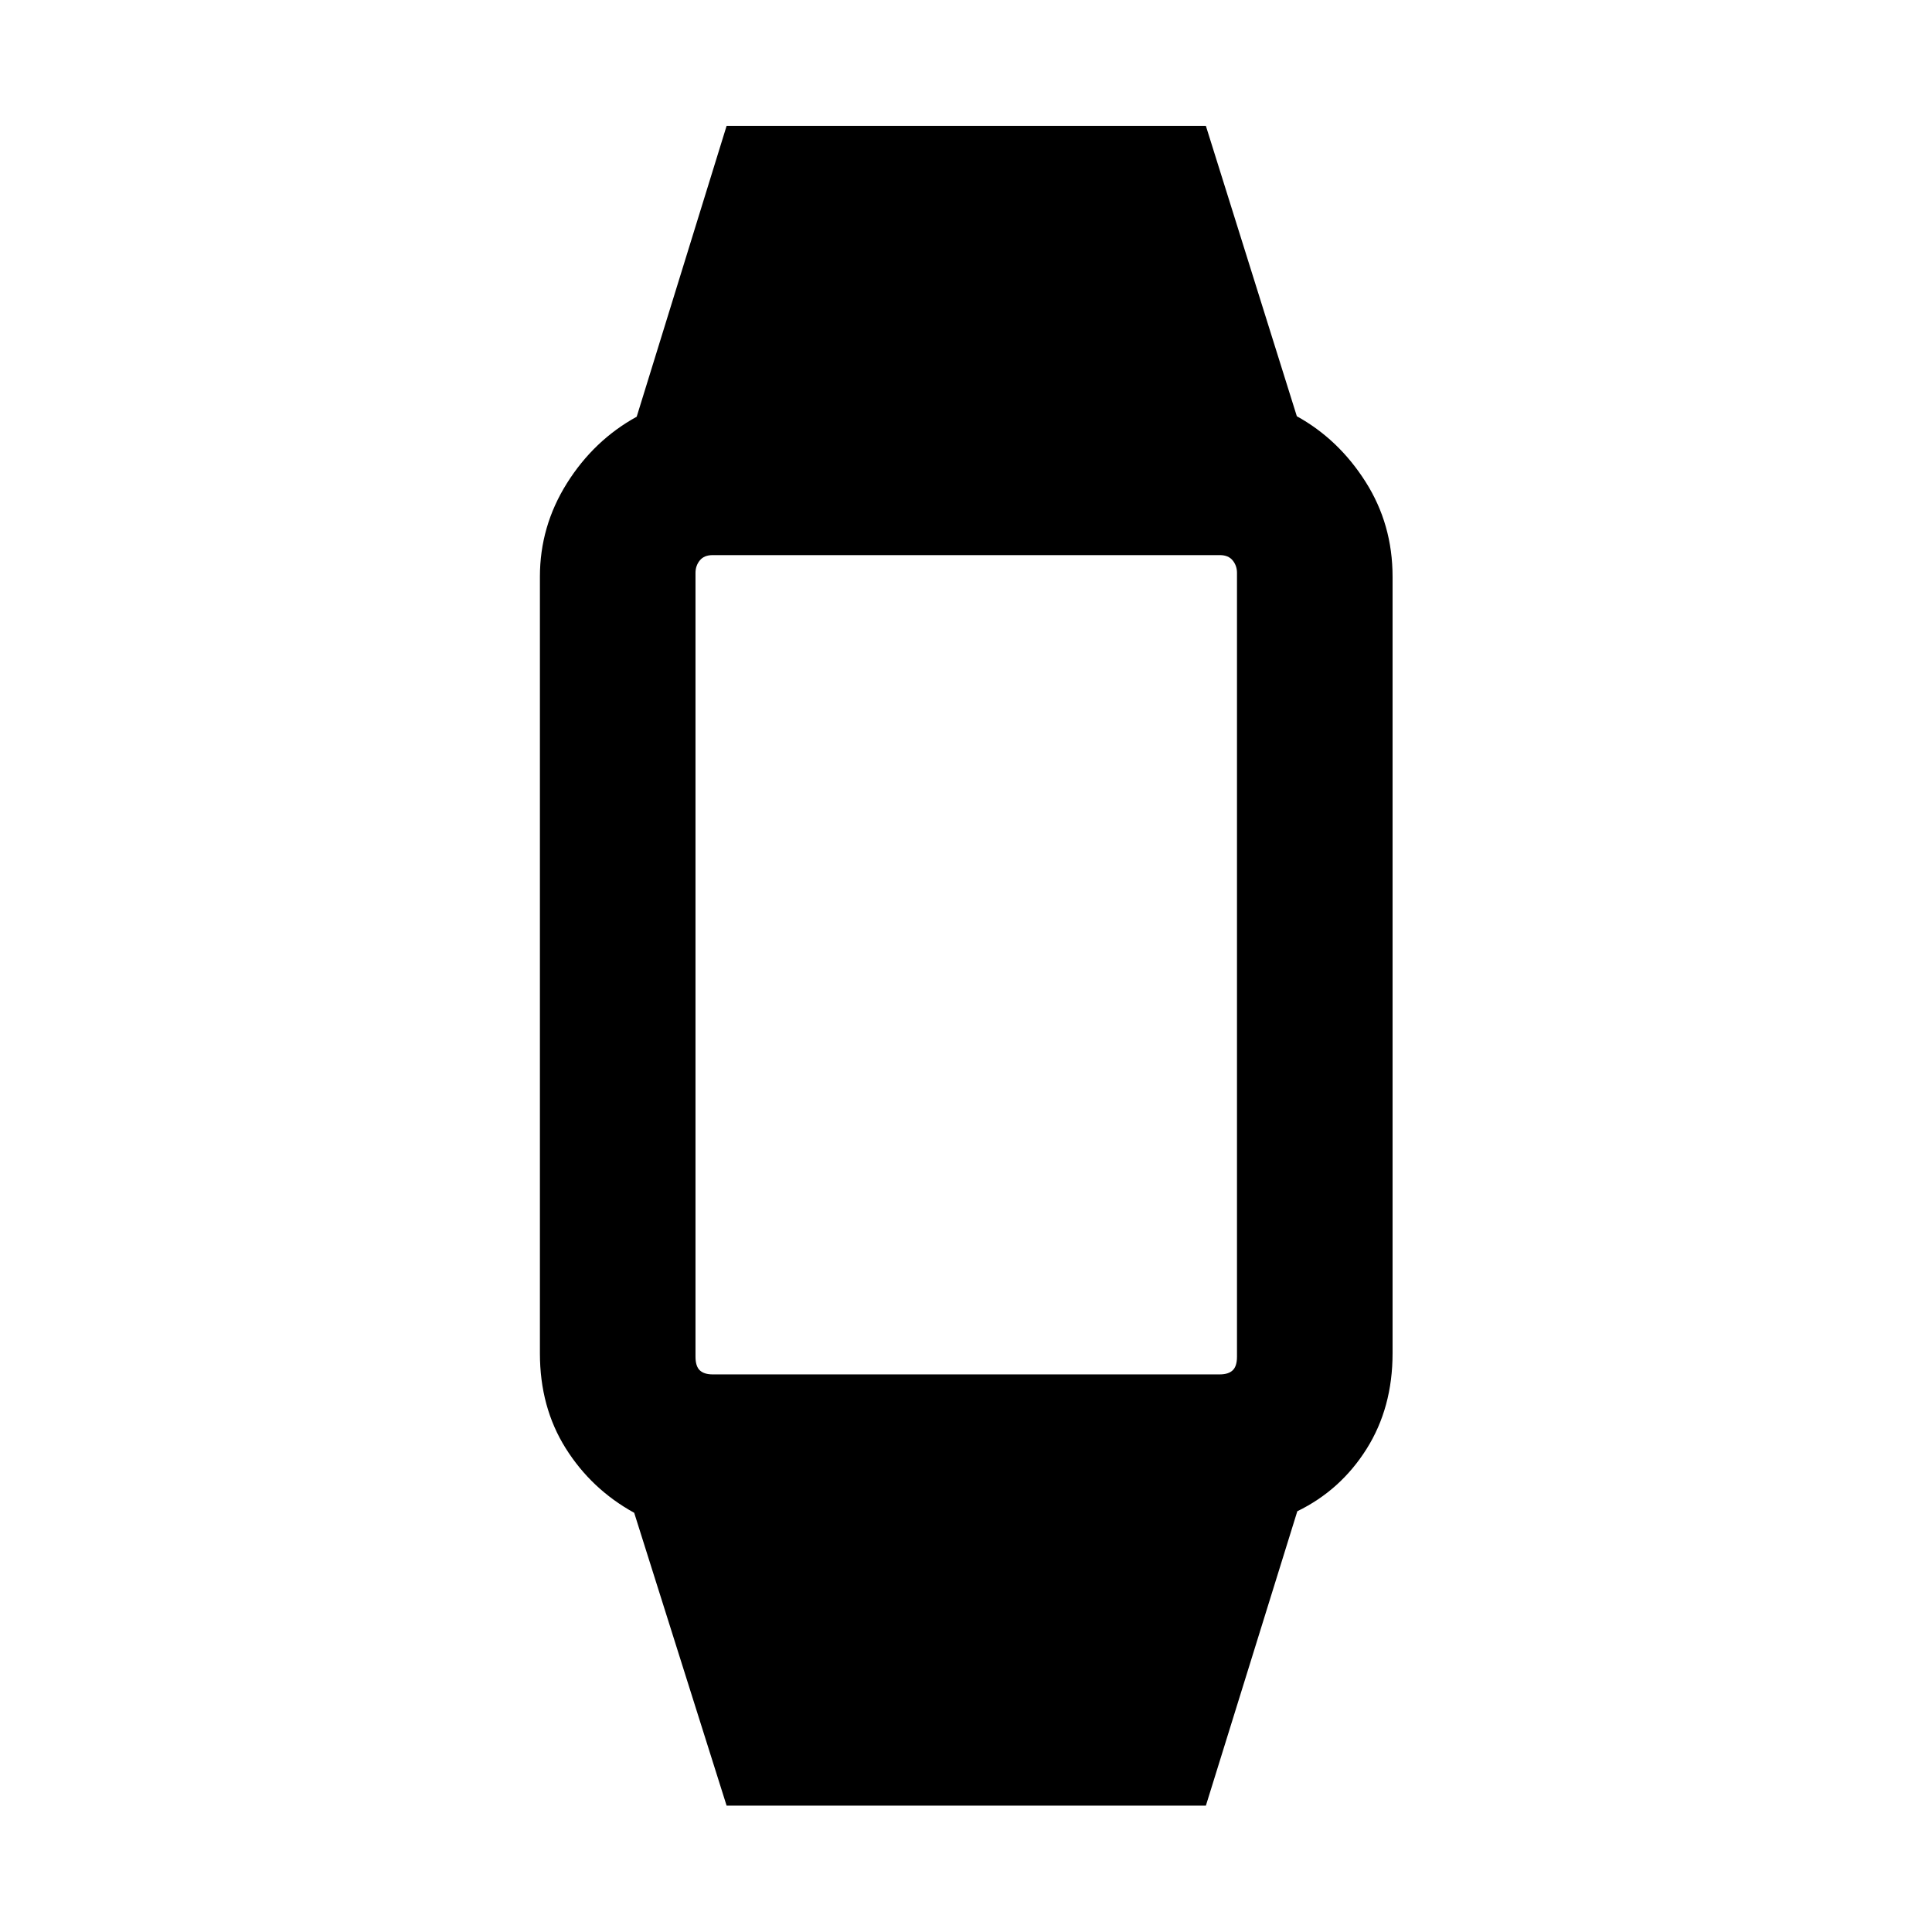 <svg xmlns="http://www.w3.org/2000/svg" height="48" viewBox="0 -960 960 960" width="48"><path d="m361.04-62.8-45.91-145.5q-21.28-11.72-34.06-32.1-12.79-20.38-12.79-47.14v-385.92q0-25 13.4-46.38 13.41-21.38 34.69-33.09l44.67-144.5H599.2l45.19 144.26q20.76 11.47 34.16 32.59 13.41 21.12 13.41 47.12v385.92q0 27-12.91 47.5-12.9 20.5-34.42 30.97L599.2-62.8H361.04Zm-6.89-214.27h251.94q4.28 0 6.42-2.02 2.14-2.02 2.14-6.78v-389.5q0-3.52-2.14-6.16t-6.42-2.64H354.15q-4.28 0-6.42 2.64-2.14 2.64-2.14 6.16v389.5q0 4.76 2.14 6.78 2.14 2.02 6.42 2.02Z"/></svg>
